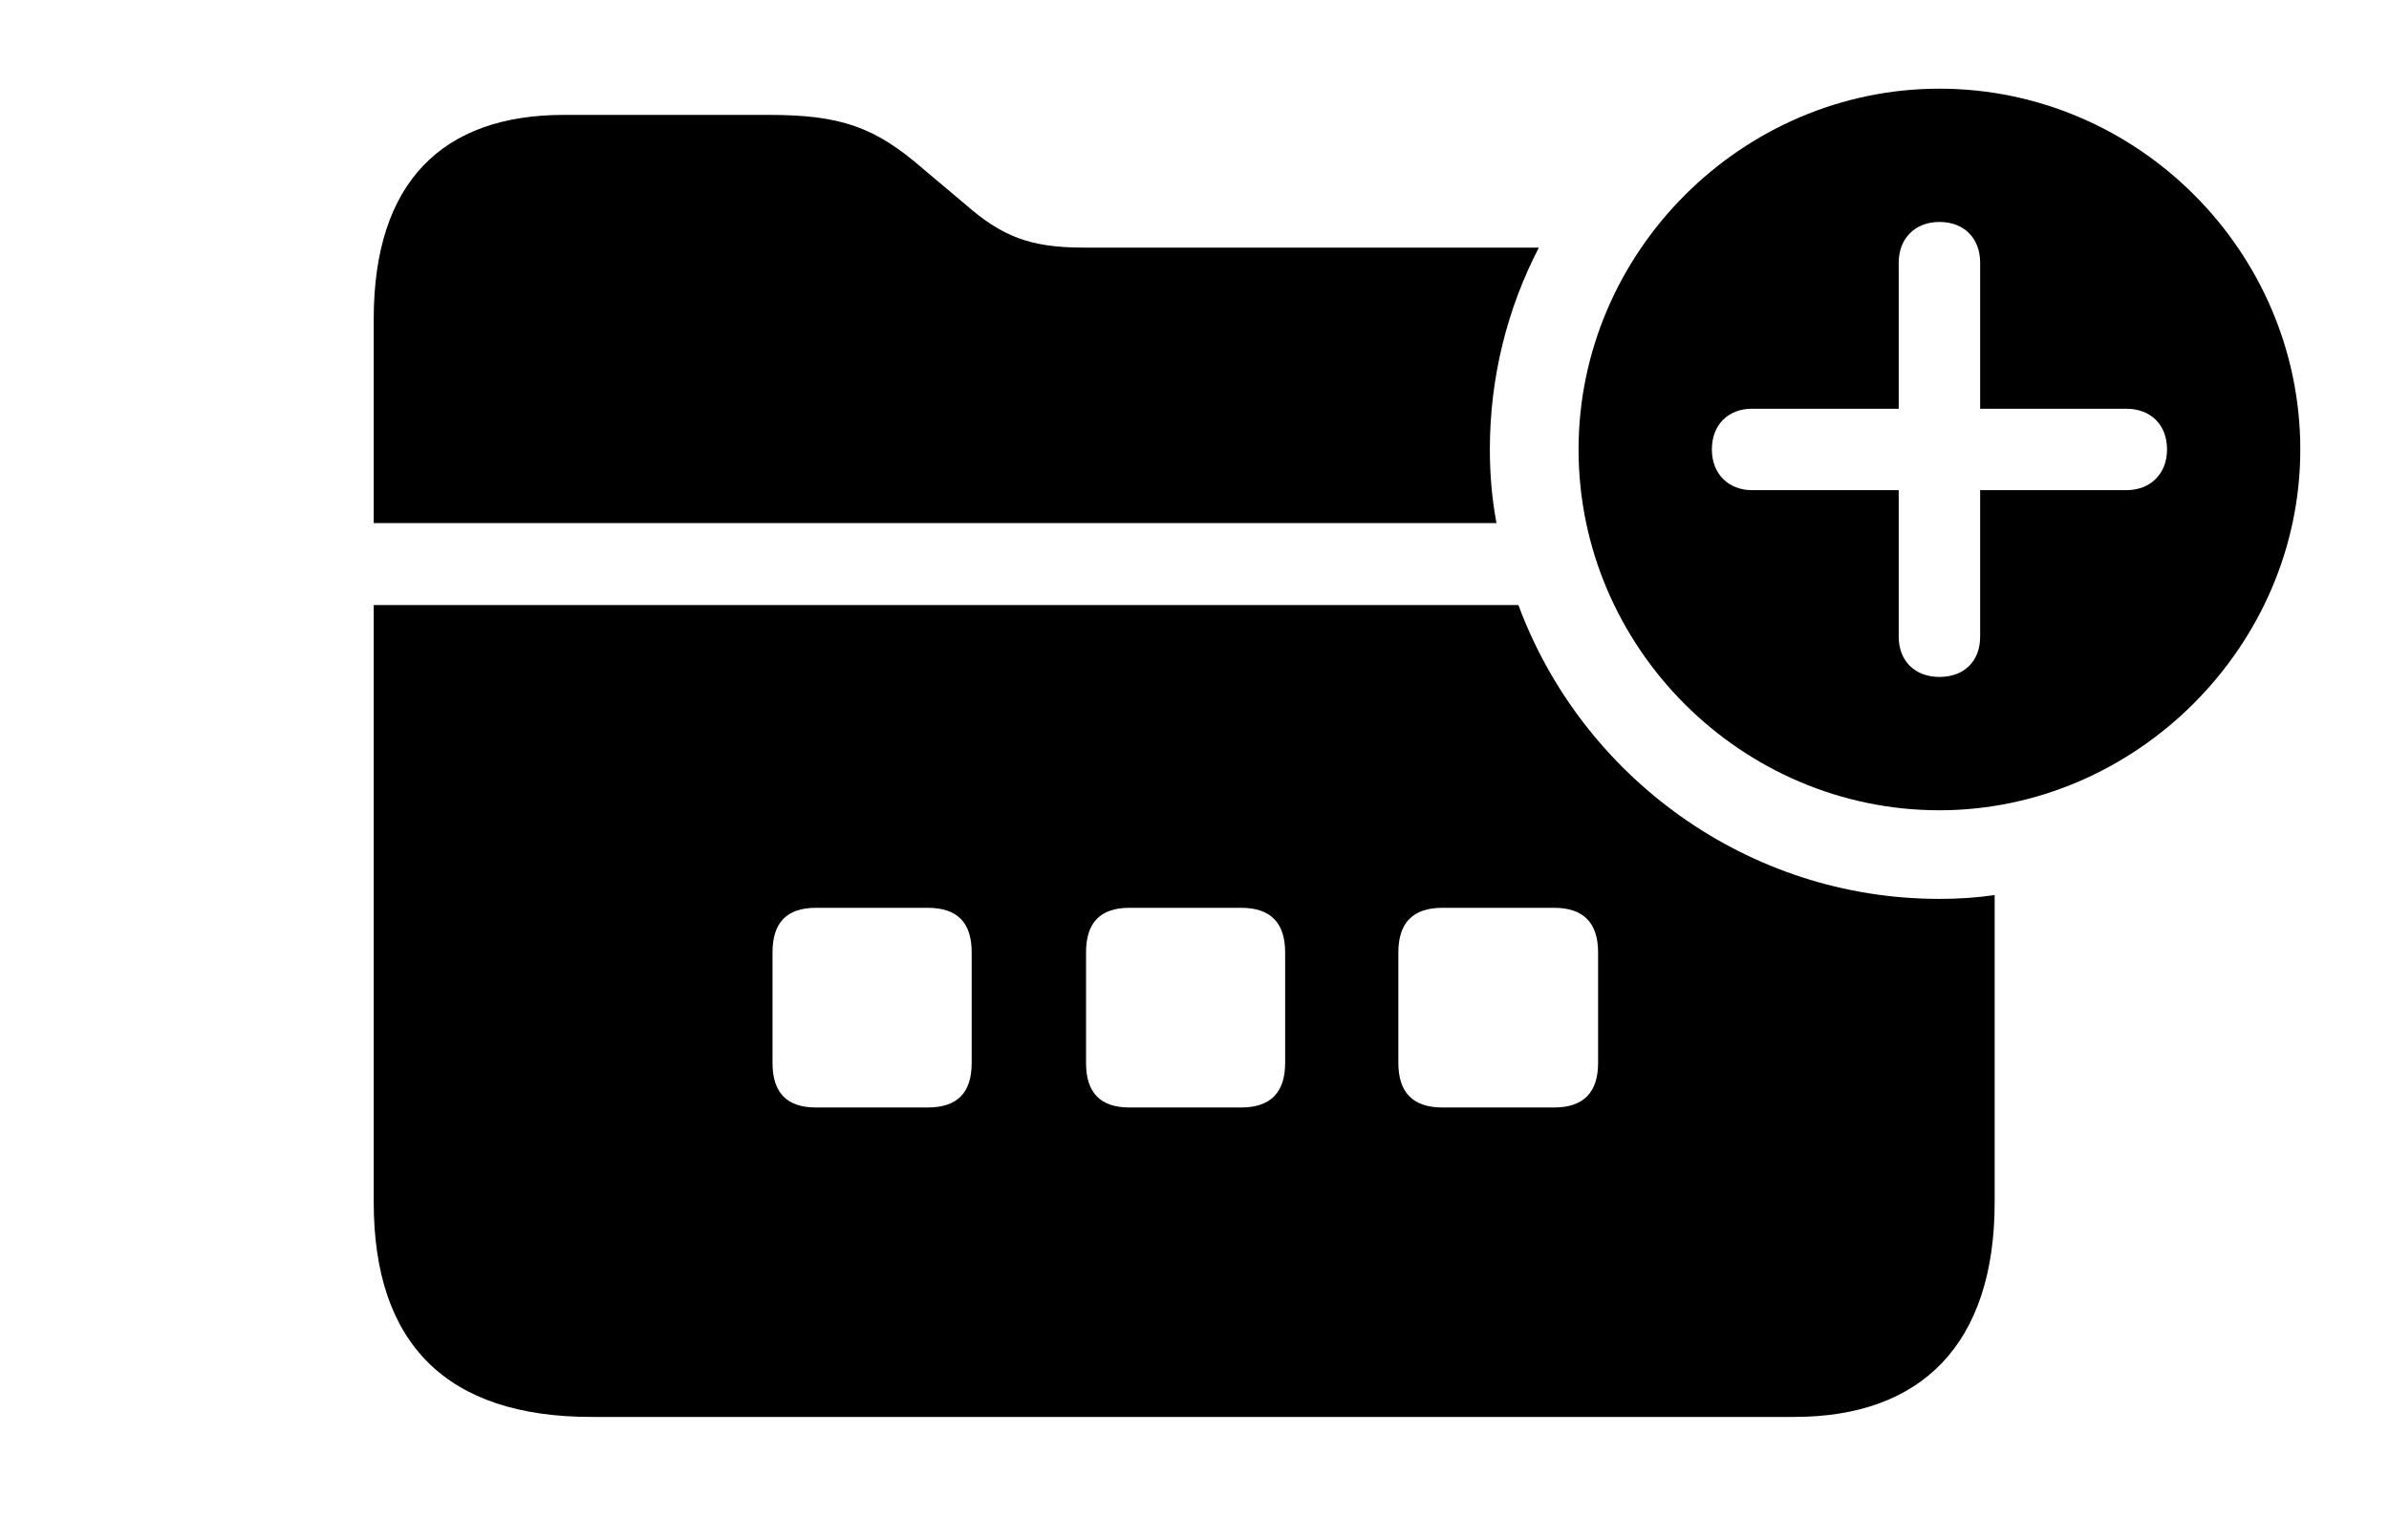 <svg version="1.1" xmlns="http://www.w3.org/2000/svg" xmlns:xlink="http://www.w3.org/1999/xlink" width="41.826" height="26.963" viewBox="0 0 41.826 26.963">
 <g>
  <rect height="26.963" opacity="0" width="41.826" x="0" y="0"/>
  <path d="M26.584 10.596C27.692 13.593 30.587 15.742 33.955 15.742C34.283 15.742 34.606 15.721 34.922 15.675L34.922 21.055C34.922 23.535 33.643 24.814 31.416 24.814L10.352 24.814C7.832 24.814 6.543 23.545 6.543 21.055L6.543 10.596ZM14.287 15.898C13.779 15.898 13.525 16.152 13.525 16.68L13.525 18.613C13.525 19.141 13.779 19.395 14.287 19.395L16.24 19.395C16.758 19.395 17.012 19.141 17.012 18.613L17.012 16.68C17.012 16.152 16.758 15.898 16.24 15.898ZM19.775 15.898C19.268 15.898 19.014 16.152 19.014 16.68L19.014 18.613C19.014 19.141 19.268 19.395 19.775 19.395L21.729 19.395C22.236 19.395 22.5 19.141 22.5 18.613L22.5 16.68C22.5 16.152 22.236 15.898 21.729 15.898ZM25.254 15.898C24.746 15.898 24.482 16.152 24.482 16.68L24.482 18.613C24.482 19.141 24.746 19.395 25.254 19.395L27.207 19.395C27.715 19.395 27.979 19.141 27.979 18.613L27.979 16.68C27.979 16.152 27.715 15.898 27.207 15.898ZM16.152 2.949L16.895 3.574C17.539 4.141 18.037 4.336 18.965 4.336L26.942 4.336C26.391 5.399 26.084 6.602 26.084 7.871C26.084 8.311 26.121 8.742 26.2 9.16L6.543 9.16L6.543 5.586C6.543 3.193 7.744 2.012 9.873 2.012L13.467 2.012C14.717 2.012 15.322 2.227 16.152 2.949Z" fill="currentColor"/>
  <path d="M40.273 7.871C40.273 11.328 37.383 14.19 33.955 14.19C30.498 14.19 27.637 11.348 27.637 7.871C27.637 4.414 30.498 1.553 33.955 1.553C37.422 1.553 40.273 4.404 40.273 7.871ZM33.242 4.6L33.242 7.158L30.674 7.158C30.264 7.158 29.971 7.432 29.971 7.871C29.971 8.301 30.264 8.584 30.674 8.584L33.242 8.584L33.242 11.152C33.242 11.572 33.525 11.855 33.955 11.855C34.395 11.855 34.668 11.572 34.668 11.152L34.668 8.584L37.227 8.584C37.647 8.584 37.94 8.301 37.94 7.871C37.94 7.432 37.647 7.158 37.227 7.158L34.668 7.158L34.668 4.6C34.668 4.18 34.395 3.887 33.955 3.887C33.525 3.887 33.242 4.18 33.242 4.6Z" fill="currentColor"/>
 </g>
</svg>
